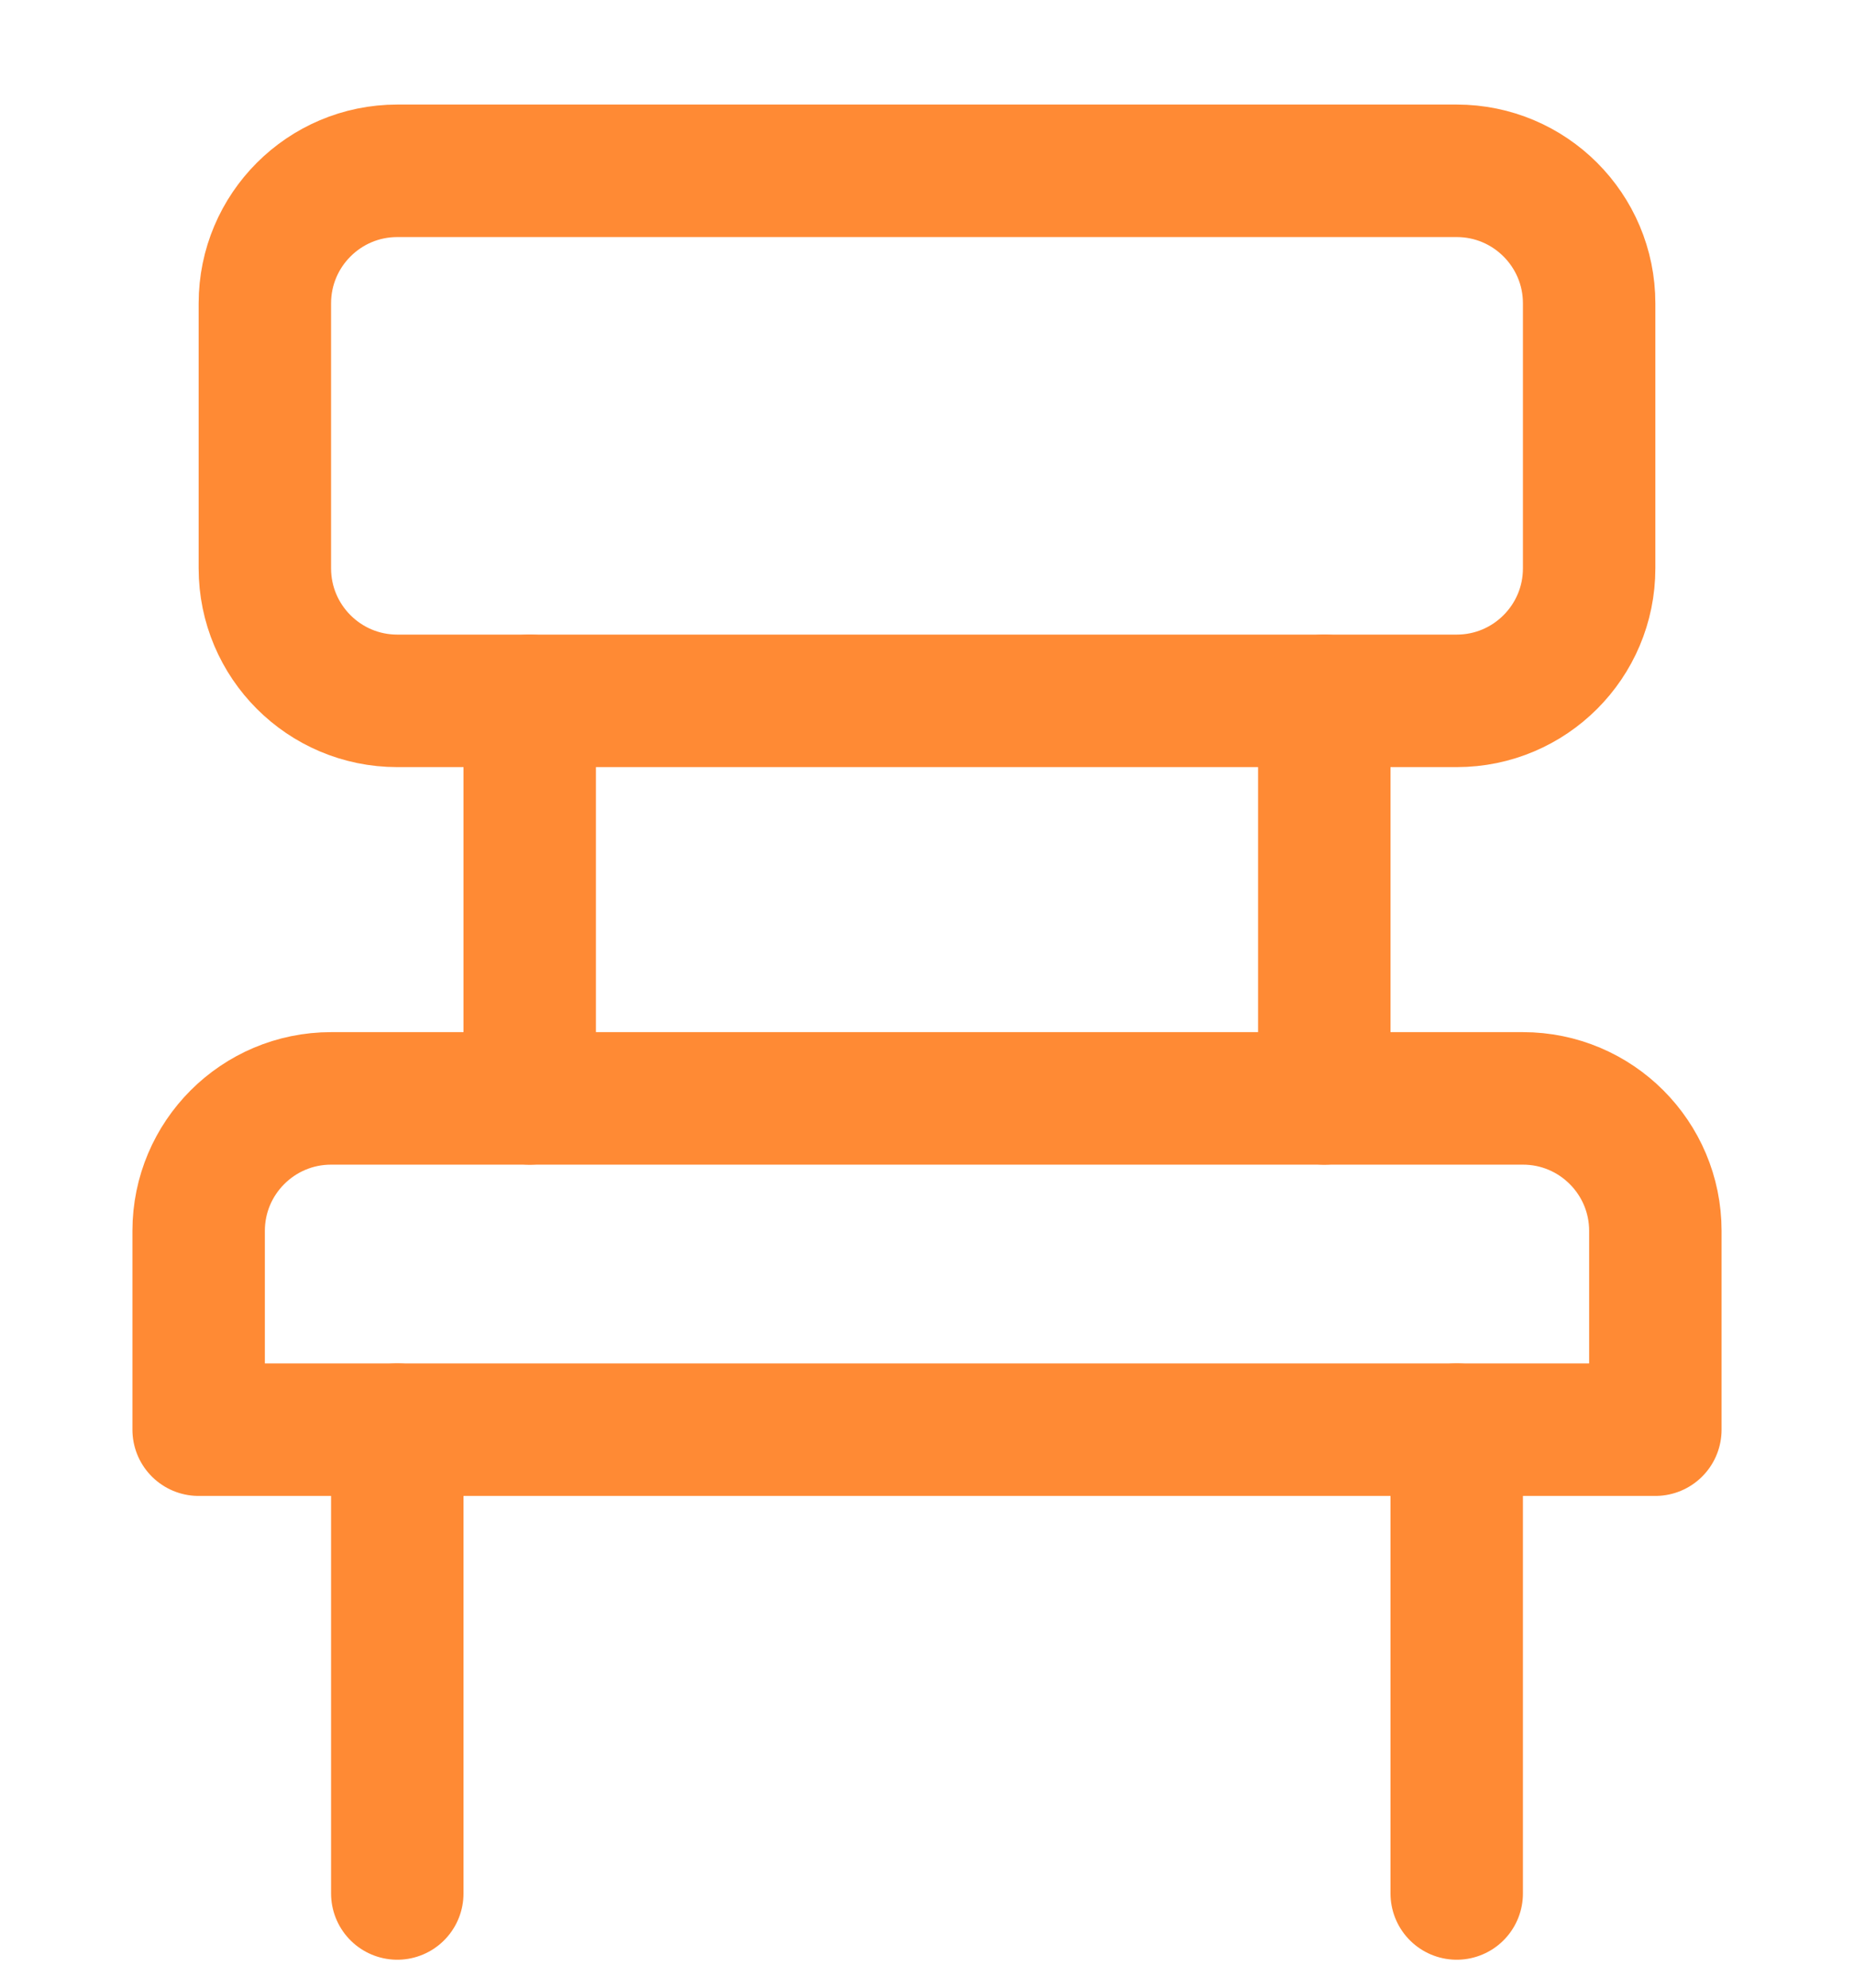 <svg width="14" height="15" viewBox="0 0 14 15" fill="none" xmlns="http://www.w3.org/2000/svg">
<g clip-path="url(#clip0_1742_8929)">
<path d="M2 2.289C2 1.737 2.448 1.289 3 1.289H11C11.552 1.289 12 1.737 12 2.289V4.289C12 4.841 11.552 5.289 11 5.289H3C2.448 5.289 2 4.841 2 4.289V2.289Z" stroke="#FF8A34" stroke-linejoin="round"/>
<path d="M4 5.289V8.289" stroke="#FF8A34" stroke-linecap="round" stroke-linejoin="round"/>
<path d="M10 5.289V8.289" stroke="#FF8A34" stroke-linecap="round" stroke-linejoin="round"/>
<path d="M1.5 9.289C1.5 8.737 1.948 8.289 2.5 8.289H11.5C12.052 8.289 12.5 8.737 12.5 9.289V10.789H1.5V9.289Z" stroke="#FF8A34" stroke-linejoin="round"/>
<path d="M3 10.789V14.289" stroke="#FF8A34" stroke-linecap="round" stroke-linejoin="round"/>
<path d="M11 10.789V14.289" stroke="#FF8A34" stroke-linecap="round" stroke-linejoin="round"/>
</g>
<defs>
<clipPath id="clip0_1742_8929">
<rect width="14" height="14" fill="white" transform="translate(0 0.789)"/>
</clipPath>
</defs>
</svg>
